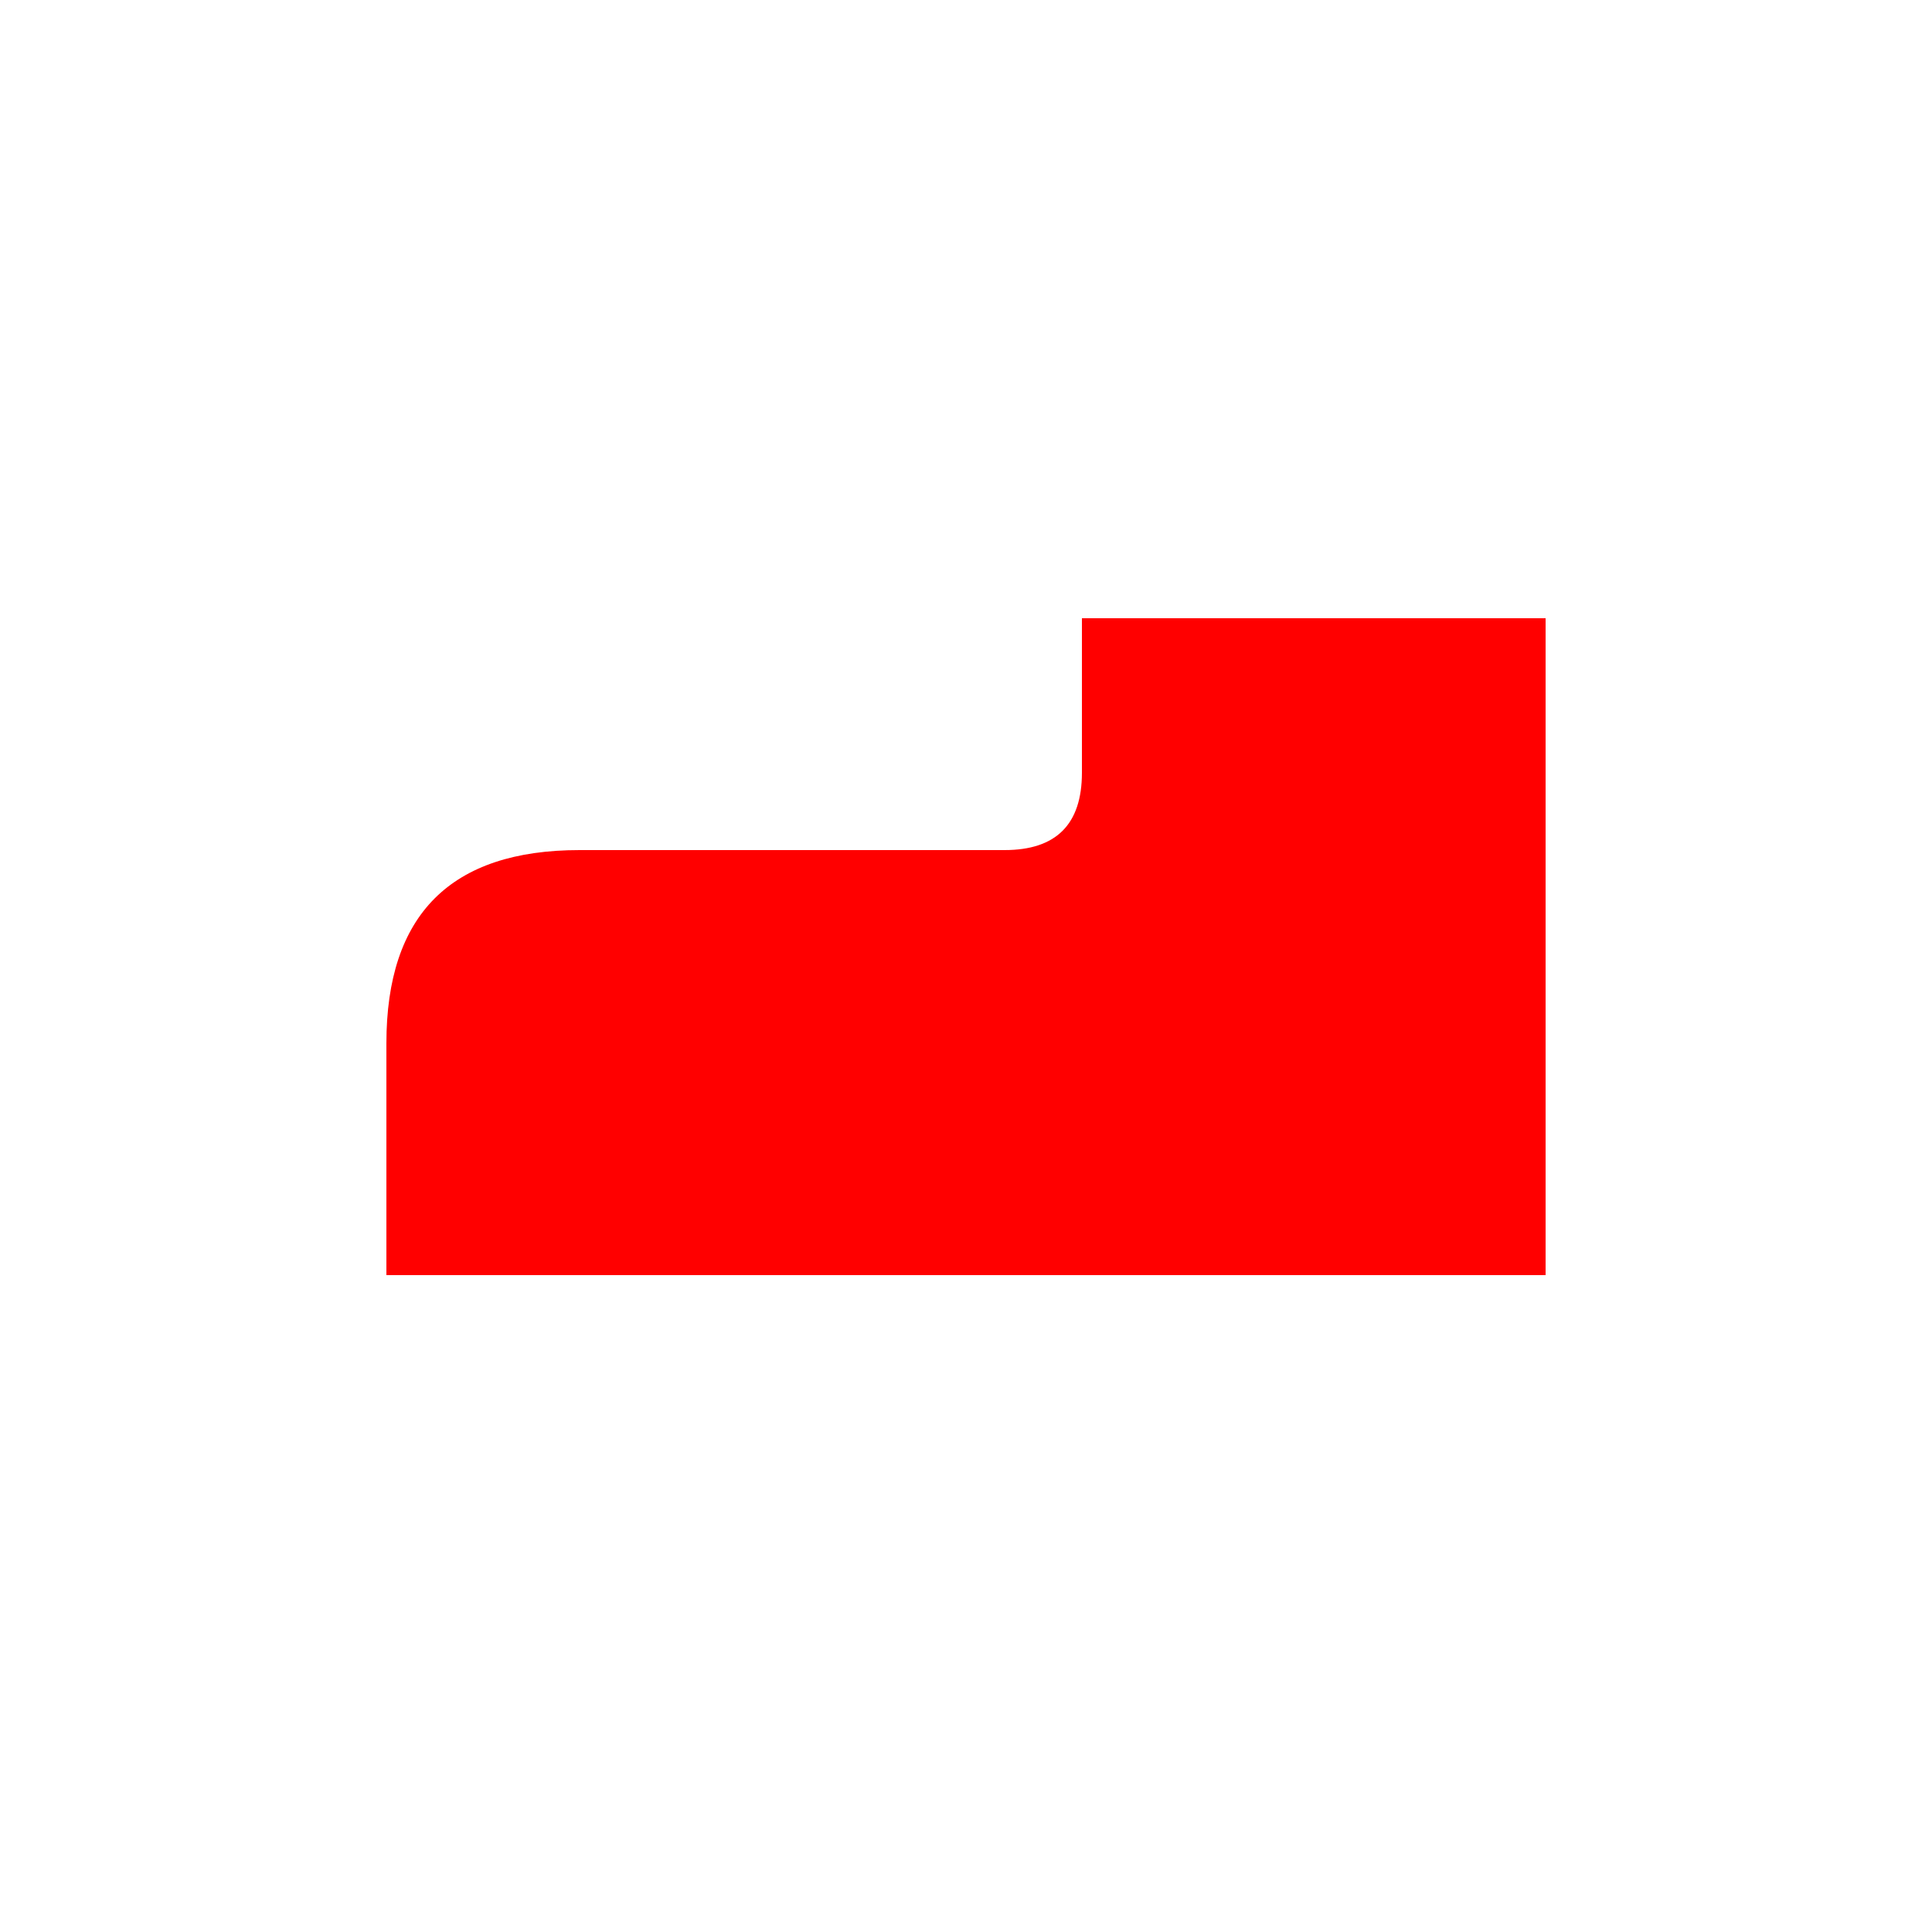 <svg xmlns="http://www.w3.org/2000/svg" viewBox="0 0 500 500" xmlns:bx="https://boxy-svg.com">
  <path style="fill: rgb(255, 0, 0);" d="M 100 330 L 100 270 Q 100 220 150 220 L 260 220 Q 280 220 280 200 L 280 160 L 400 160 L 400 330"></path>
</svg>